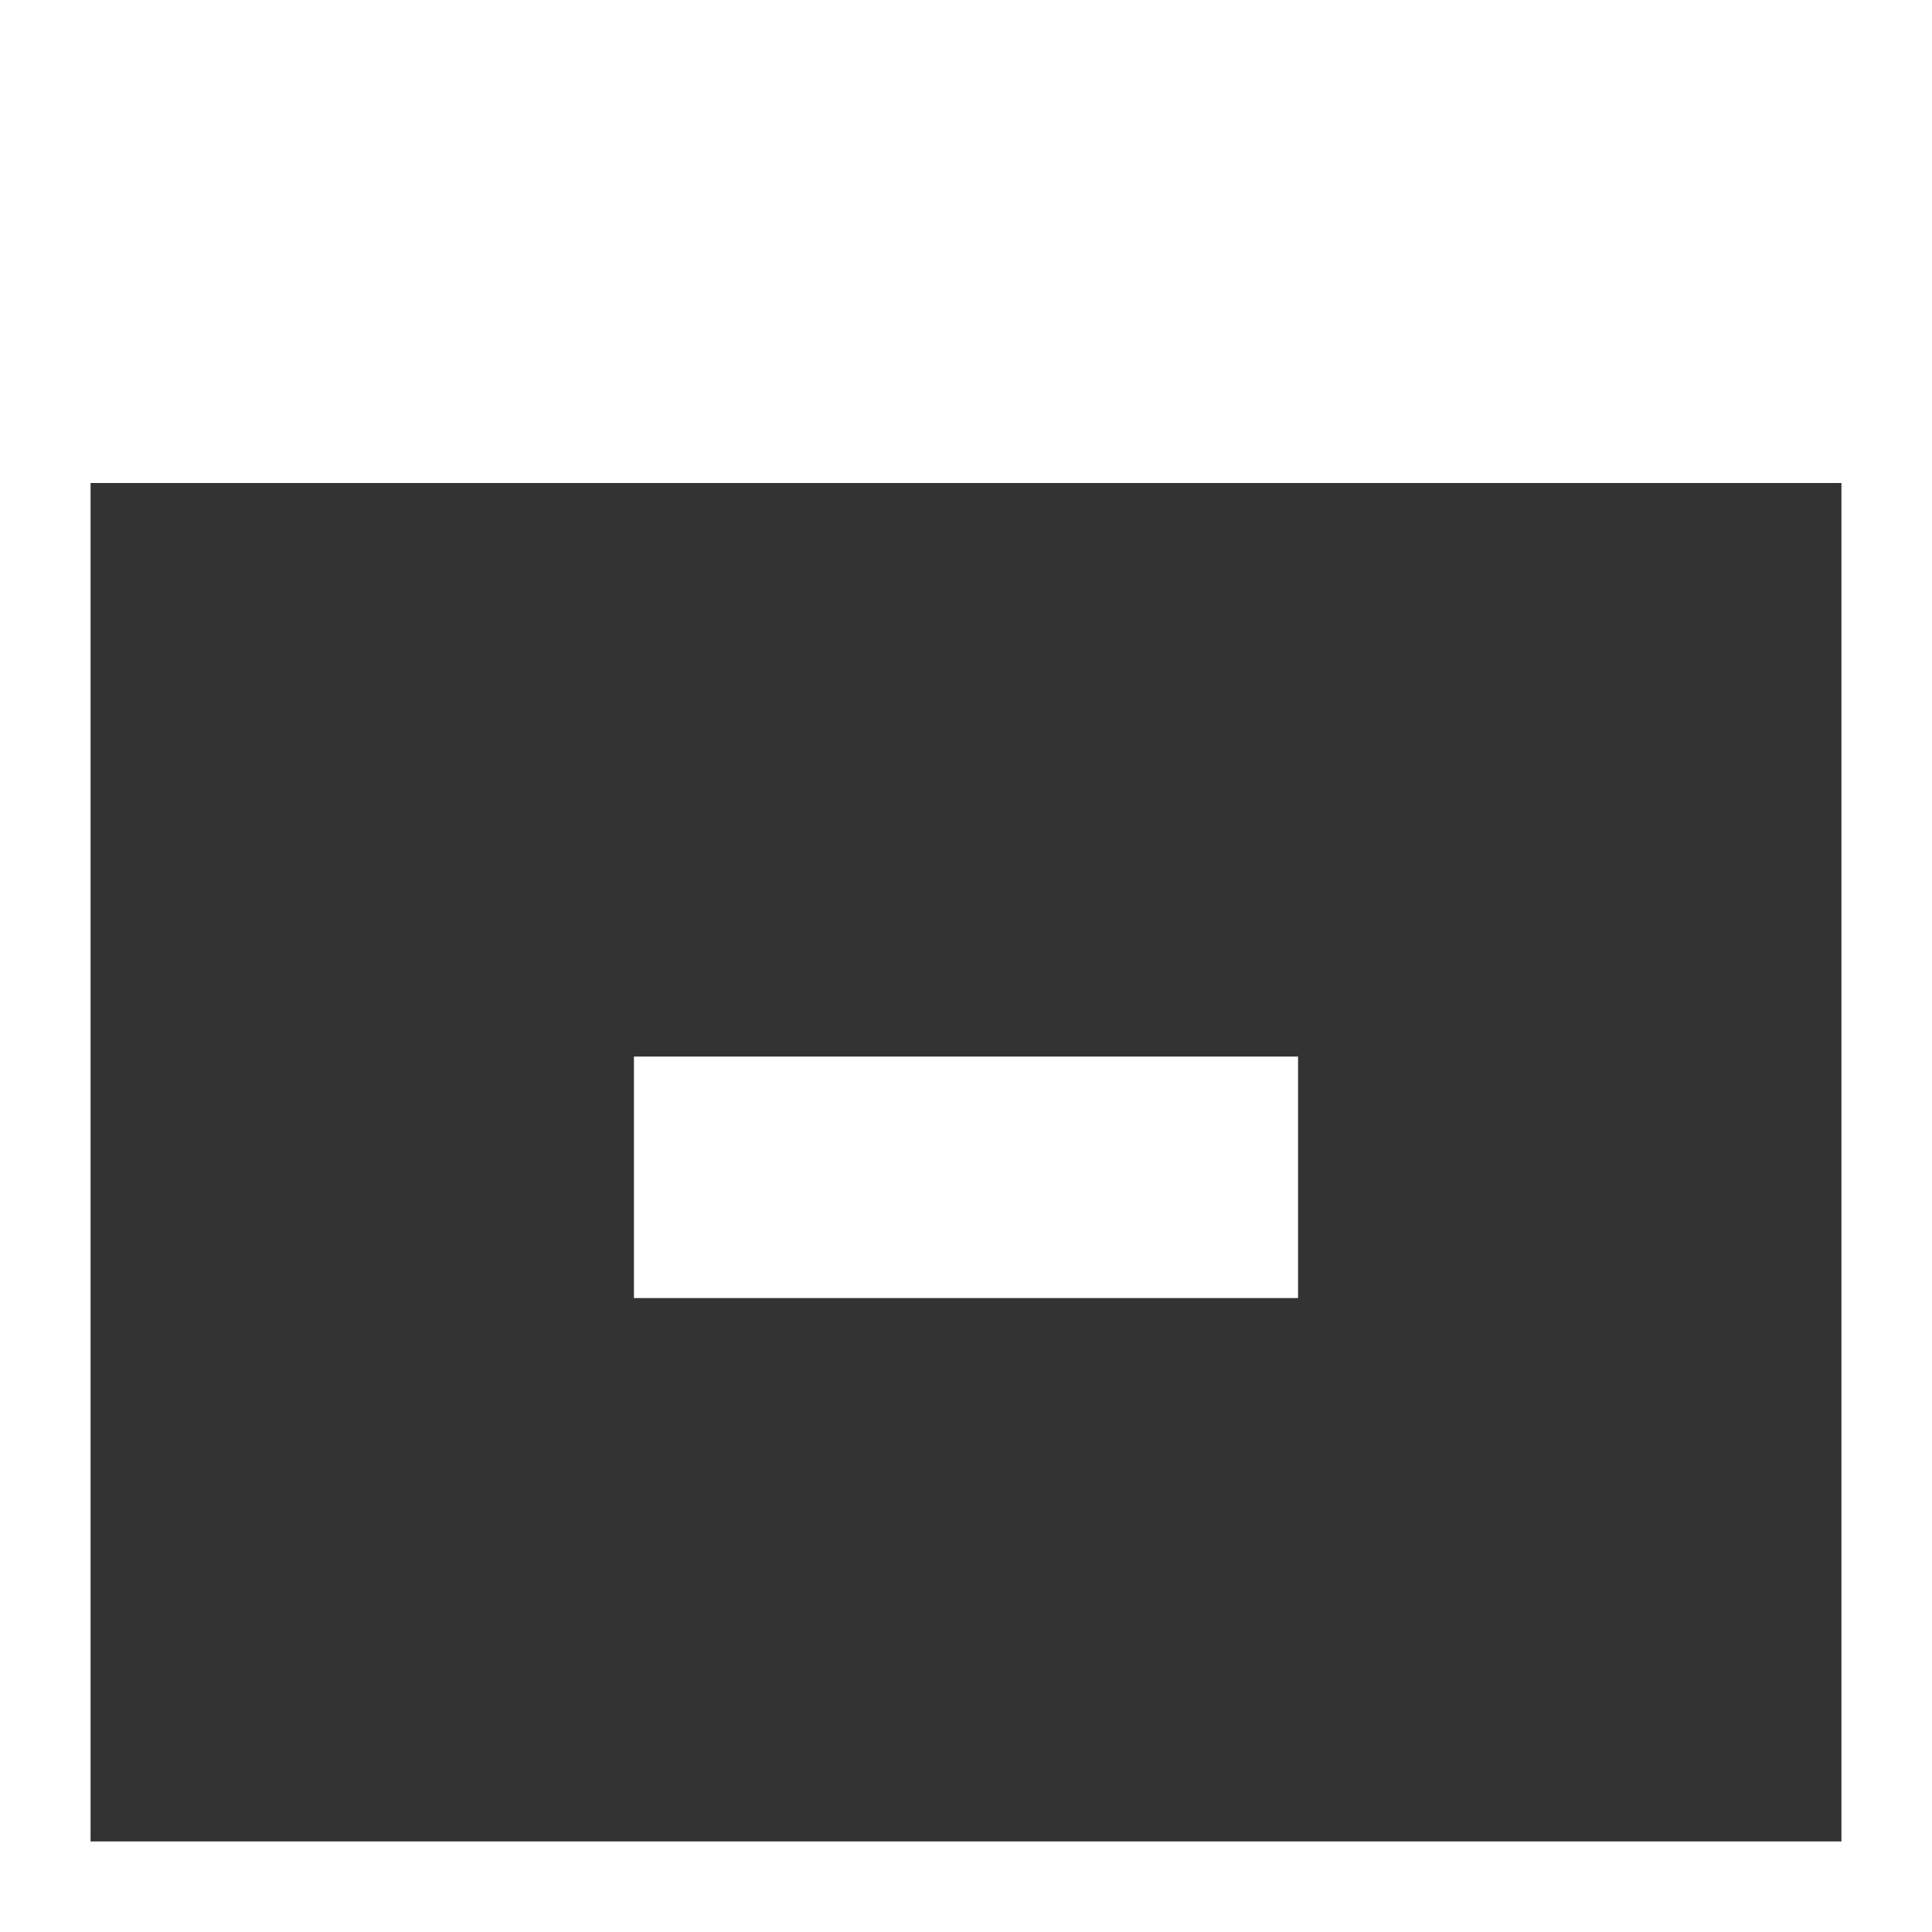 <?xml version="1.0" encoding="utf-8"?>
<!-- Generator: Adobe Illustrator 16.0.0, SVG Export Plug-In . SVG Version: 6.00 Build 0)  -->
<!DOCTYPE svg PUBLIC "-//W3C//DTD SVG 1.1//EN" "http://www.w3.org/Graphics/SVG/1.1/DTD/svg11.dtd">
<svg version="1.1" xmlns="http://www.w3.org/2000/svg" xmlns:xlink="http://www.w3.org/1999/xlink" x="0px" y="0px" width="64px"
	 height="64px" viewBox="0 0 64 64" enable-background="new 0 0 64 64" xml:space="preserve">
<rect x="0" y="0" width="64" height="64" fill="#333333" stroke="none"/>
<g id="Layer_1">
</g>
<g id="Layer_3" display="none">
</g>
<g id="Layer_3_copy_3" display="none">
</g>
<g id="Layer_3_copy_2">
</g>
<g id="Layer_3_copy">
</g>
<g id="Layer_2">
	<g>
		<path fill="#FFFFFF" d="M0,0v64h64V0H0z M61,61H3V16h58V61z"/>
		<rect x="21" y="35" fill="#FFFFFF" width="22" height="8"/>
	</g>
</g>
</svg>
